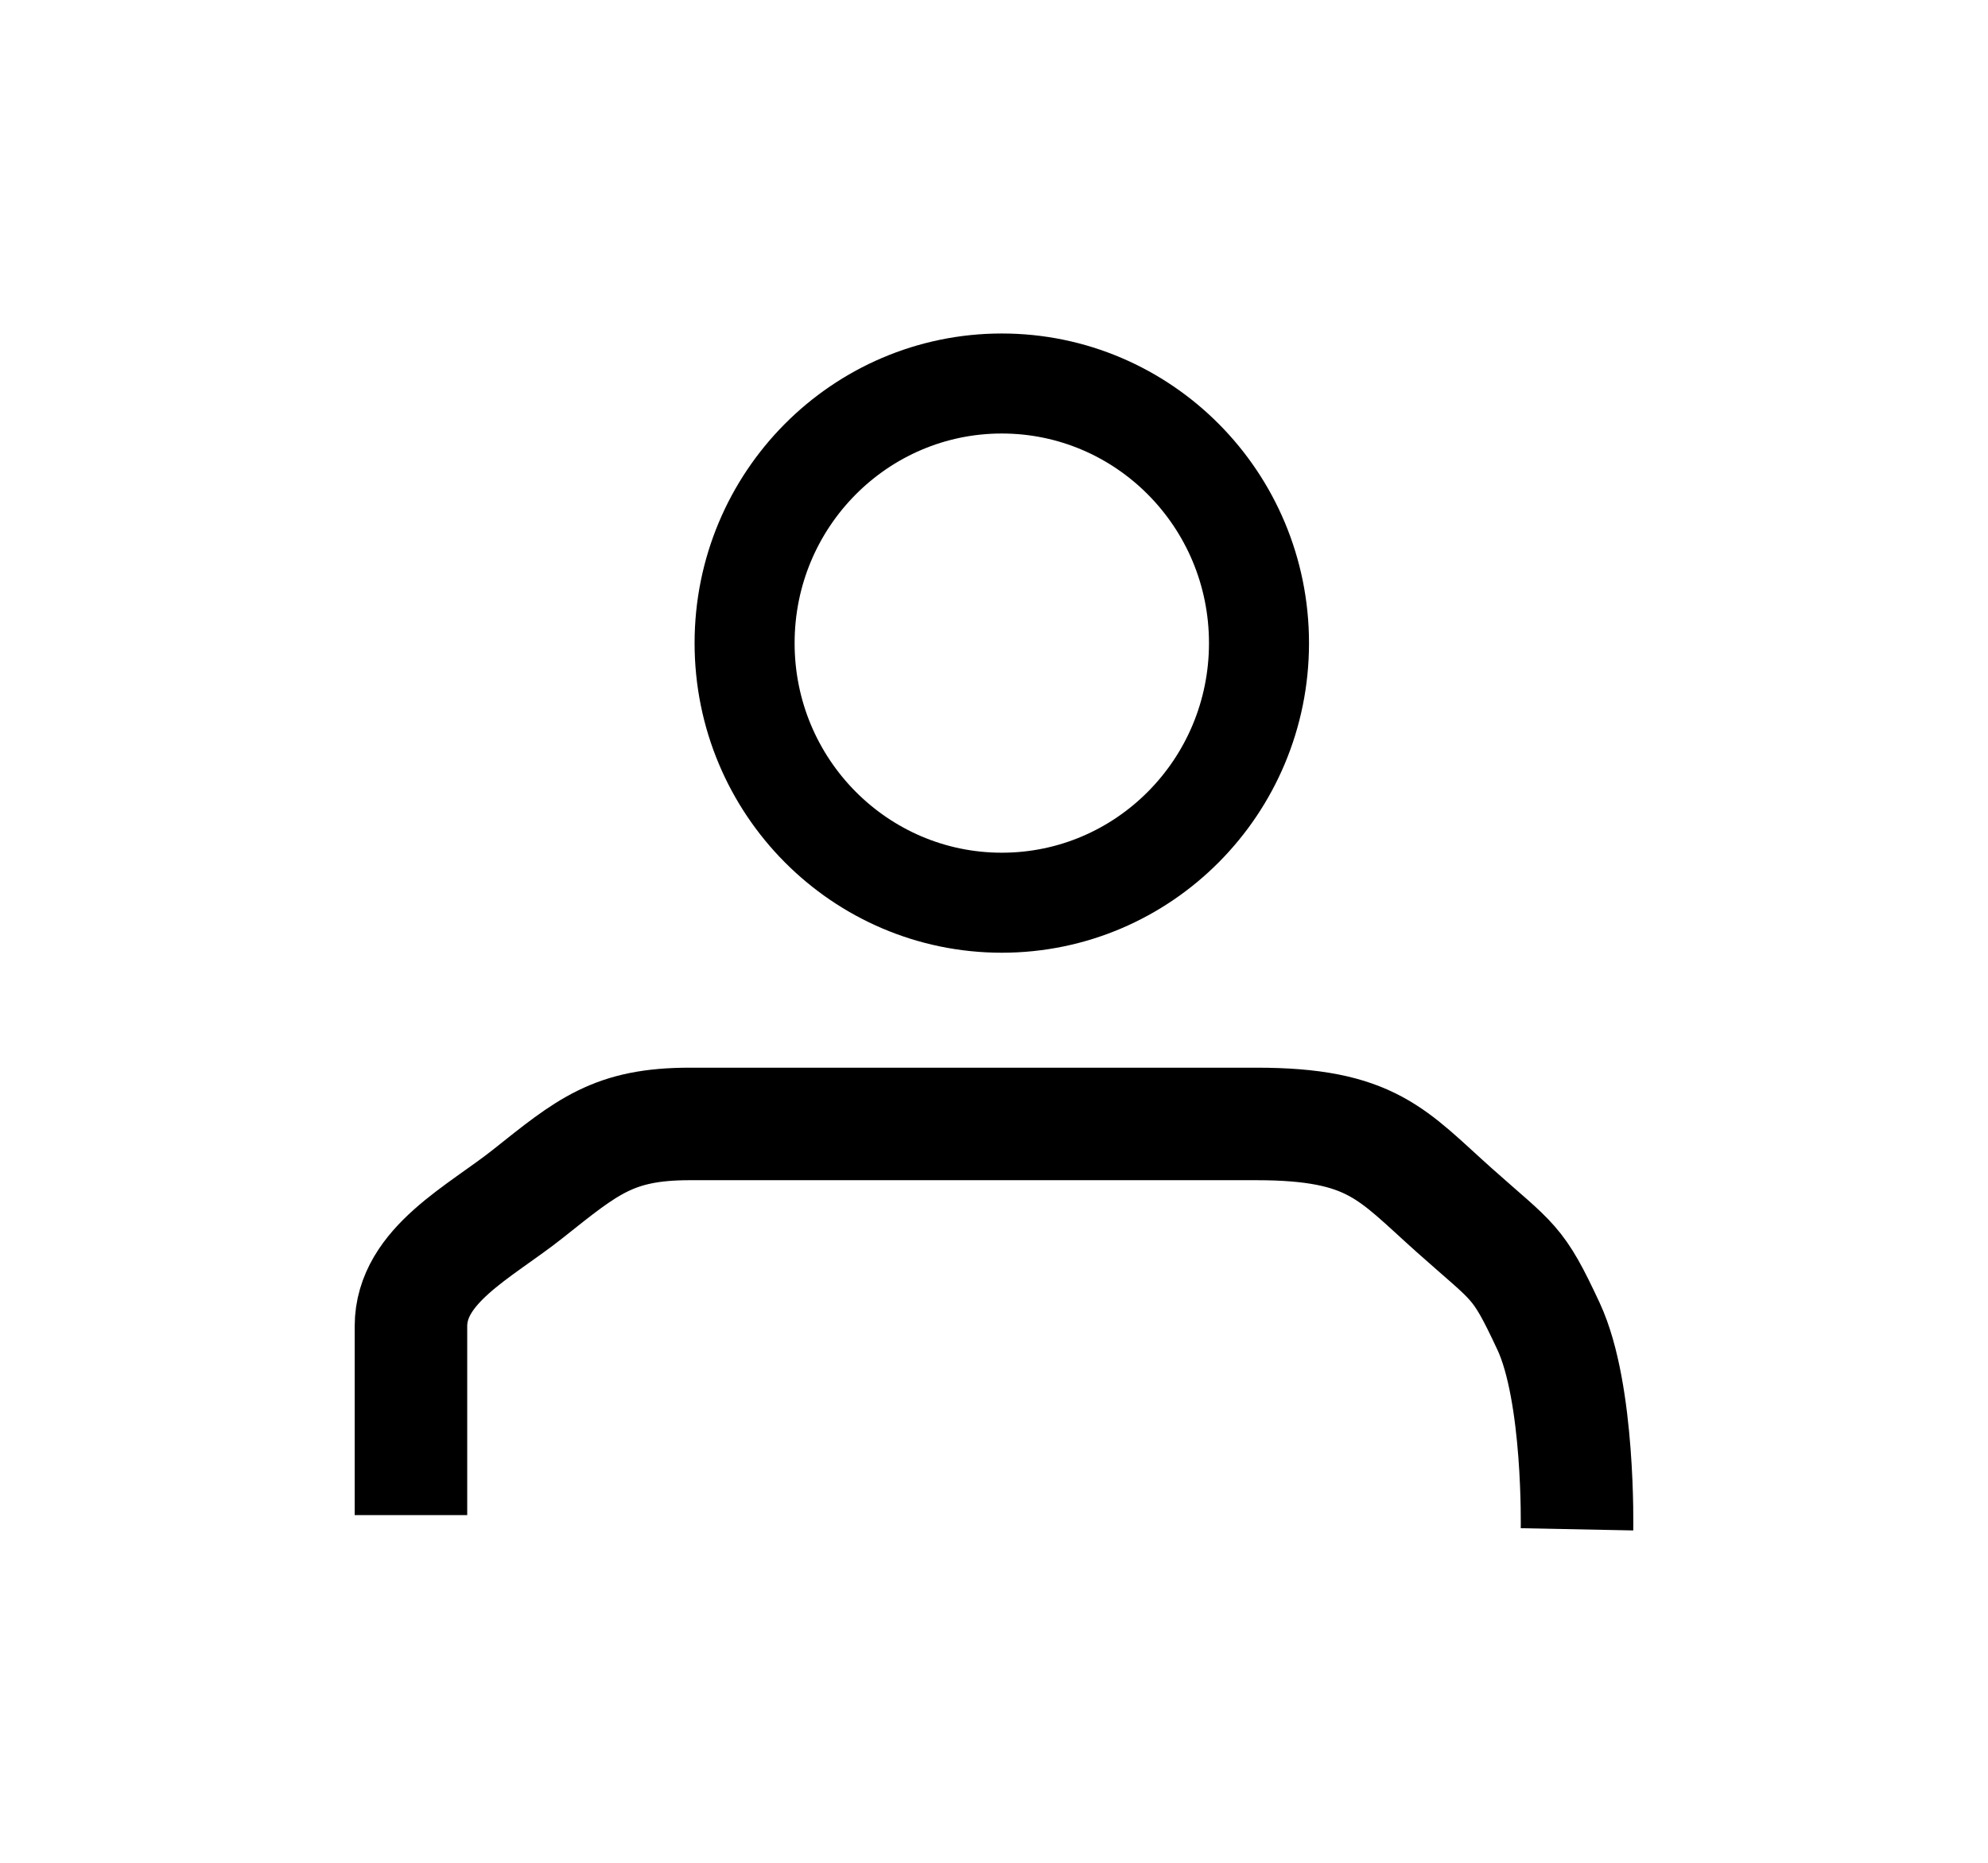 <svg width="159" height="149" viewBox="0 0 159 149" fill="none" xmlns="http://www.w3.org/2000/svg">
<rect width="159" height="149" fill="white"/>
<path d="M32.868 121.186C32.868 121.186 32.868 114.209 32.868 106.082C32.868 101.207 38.403 98.525 42.218 95.49C46.986 91.697 49.071 89.9 55.164 89.9C63.424 89.9 77.824 89.9 77.824 89.9C87.093 89.9 91.206 89.9 100.475 89.9C109.744 89.9 111.334 92.361 116.31 96.799C121.153 101.119 121.355 100.738 123.85 106.082C126.345 111.427 126.128 122.325 126.128 122.325" stroke="black" stroke-width="9"/>
<path d="M100.694 51.44C100.694 62.938 91.455 72.205 80.124 72.205C68.792 72.205 59.553 62.938 59.553 51.44C59.553 39.942 68.792 30.675 80.124 30.675C91.455 30.675 100.694 39.942 100.694 51.44Z" stroke="black" stroke-width="8"/>
</svg>
